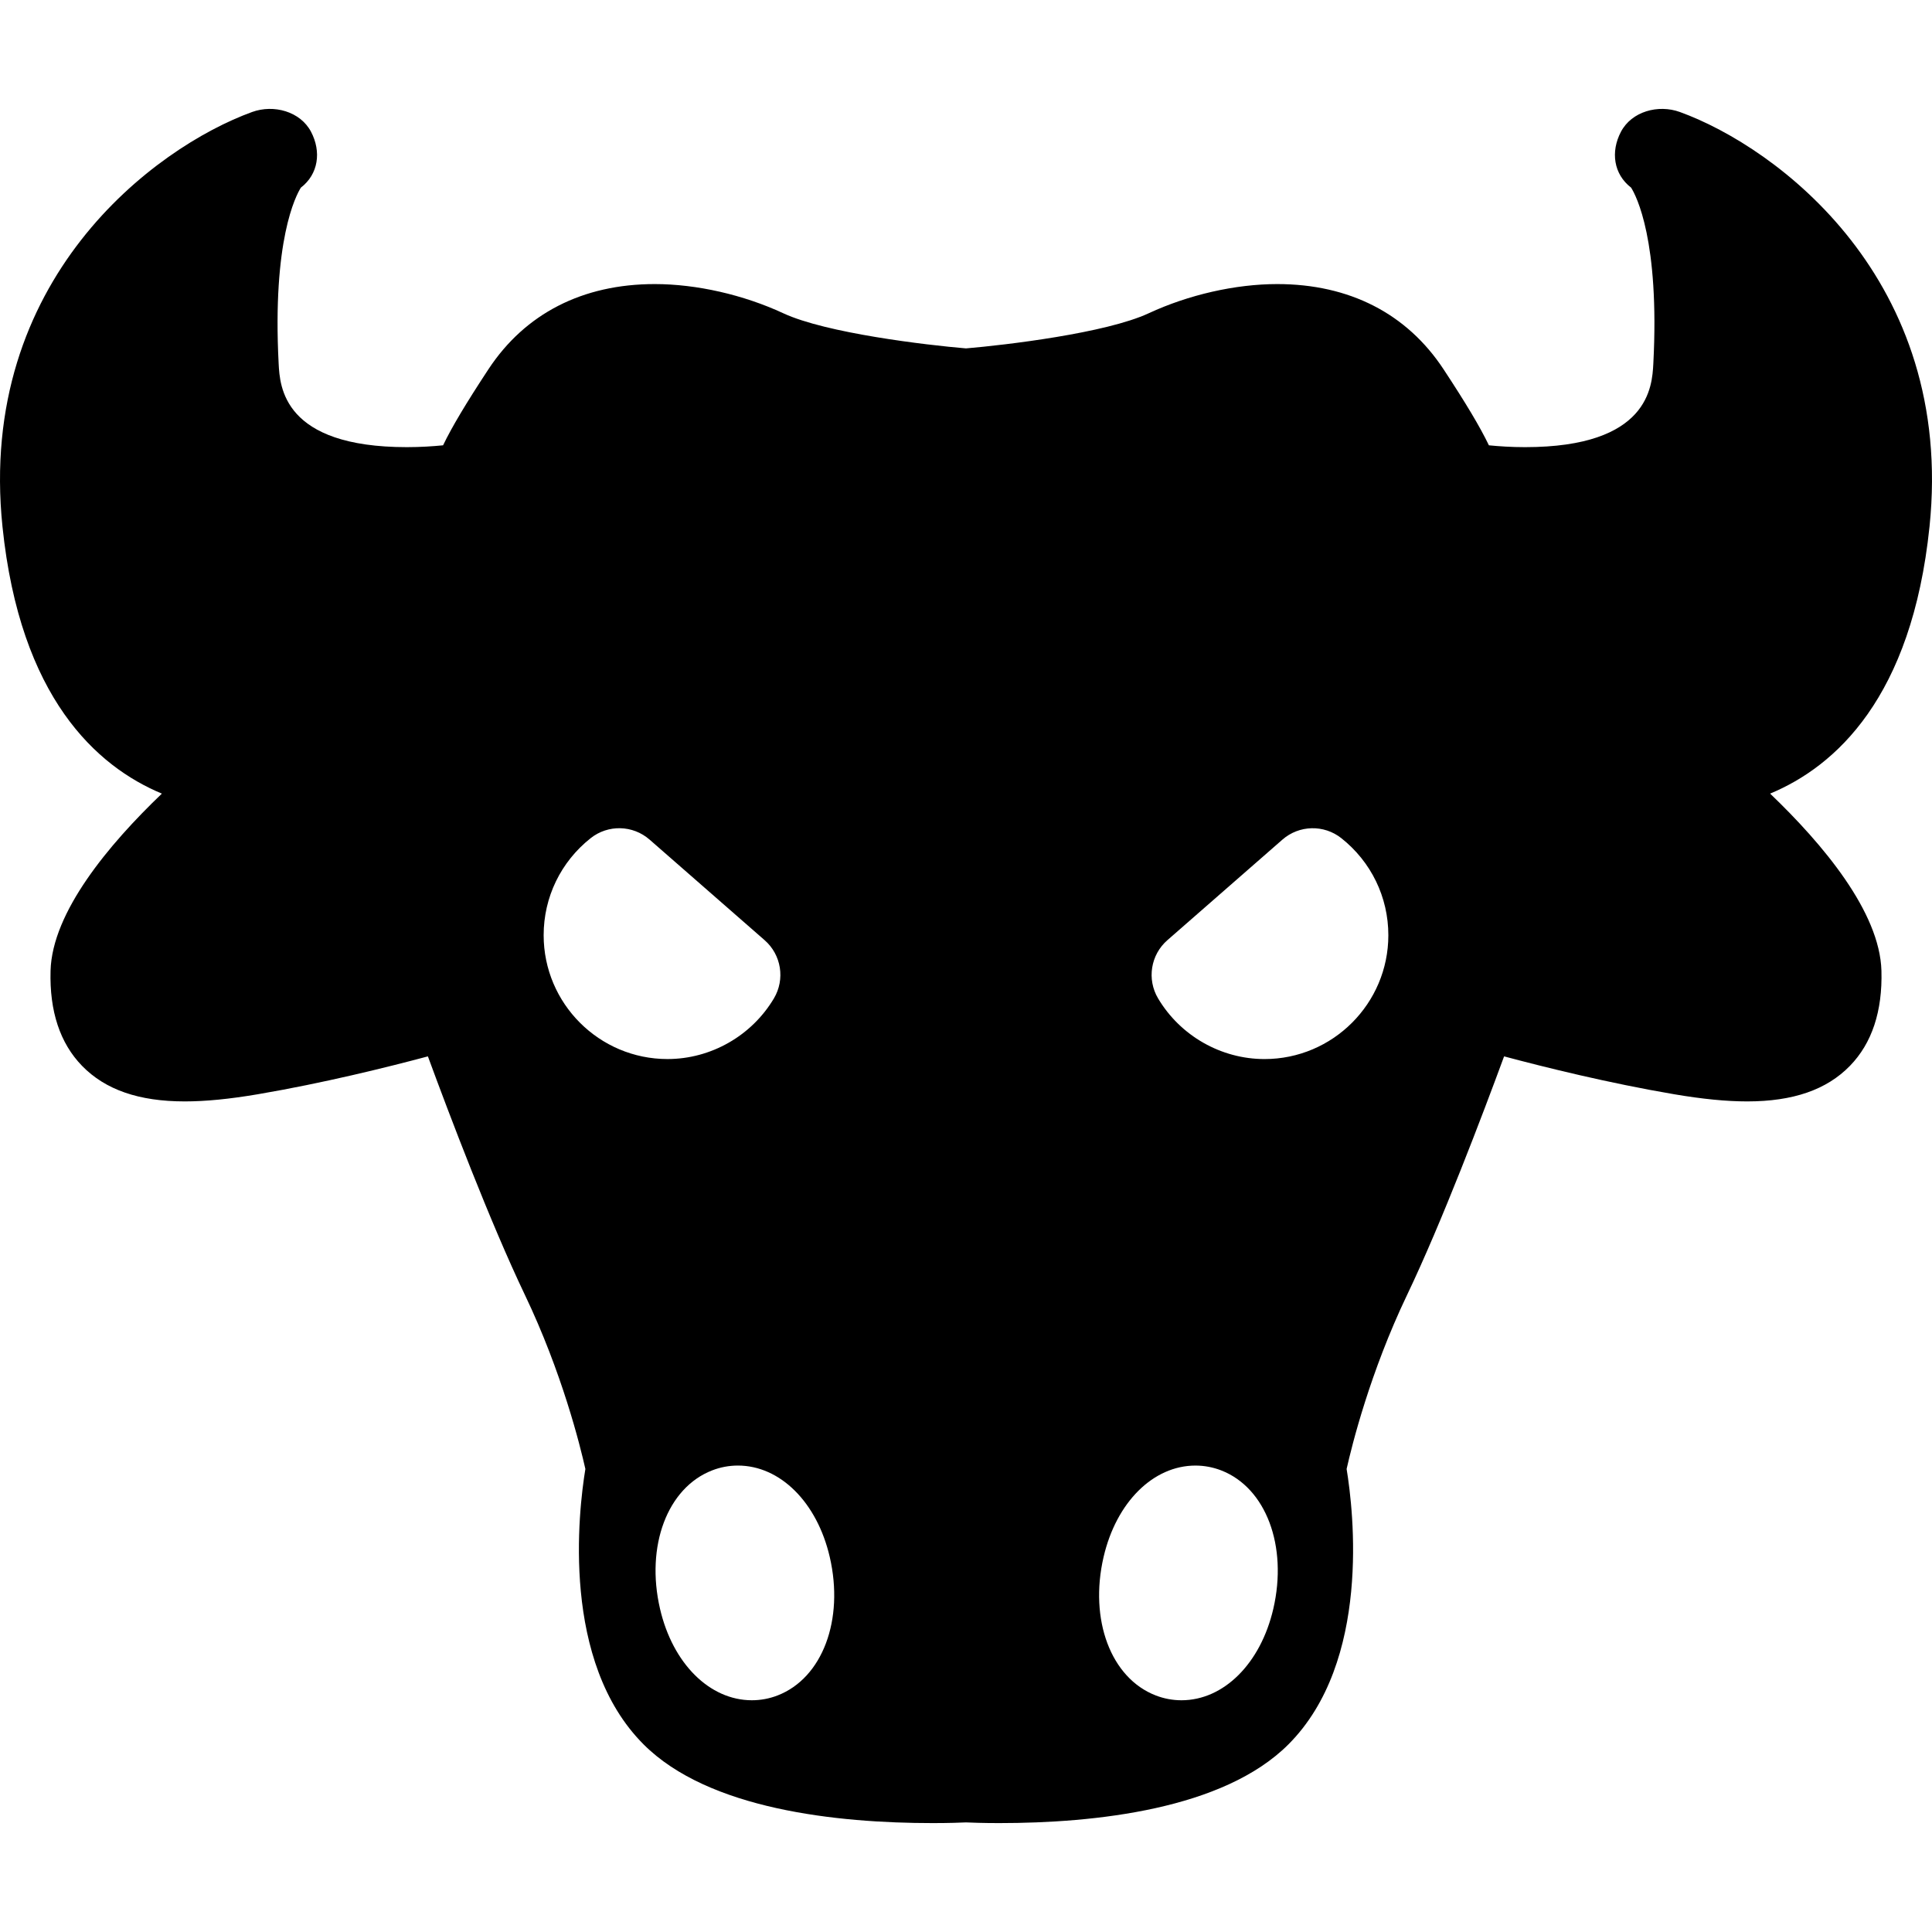 <!-- Generated by IcoMoon.io -->
<svg version="1.1" xmlns="http://www.w3.org/2000/svg" width="1024" height="1024" viewBox="0 0 1024 1024">
<title></title>
<g id="icomoon-ignore">
</g>
<path d="M1022.687 279.134c13.512-130.961-80.64-201.022-132.318-219.771-11.458-4.167-25.571-0.307-31.241 10.497-5.534 10.536-3.909 22.447 5.397 29.592 2.689 4.289 15.167 27.962 11.775 93.289-0.63 12.102-2.303 44.251-67.972 44.256-7.183 0-13.786-0.439-19.178-0.971-4.675-9.755-12.336-22.535-24.043-40.313-19.451-29.538-49.936-45.149-88.165-45.149-22.111 0-46.954 5.646-68.162 15.494-22.677 10.531-75.77 16.821-96.788 18.597-21.018-1.771-74.106-8.062-96.783-18.597-21.208-9.848-46.051-15.494-68.162-15.494-38.229 0-68.714 15.611-88.165 45.149-11.702 17.777-19.368 30.558-24.043 40.308-5.392 0.537-12 0.976-19.183 0.976-65.664 0-67.338-32.154-67.967-44.256-3.392-65.327 9.086-88.999 11.775-93.289 9.306-7.149 10.931-19.056 5.397-29.592-5.67-10.799-19.773-14.664-31.241-10.497-51.668 18.749-145.821 88.814-132.308 219.775 9.355 90.639 49.858 127.082 84.485 141.497-28.045 26.839-58.134 62.746-59.003 93.874-0.595 21.452 5.017 38.41 16.679 50.399 12.346 12.697 30.167 18.866 54.469 18.866 11.053 0 23.741-1.249 38.79-3.811 34.53-5.871 68.65-14.337 90.063-20.061 11.307 30.748 32.915 87.74 51.4 126.399 19.666 41.128 29.274 79.825 32.066 92.284-3.699 22.53-12.995 102.141 30.88 146.011 34.447 34.452 102.395 41.684 153.331 41.684 8.598 0 14.854-0.244 17.524-0.366 2.674 0.122 8.93 0.366 17.524 0.366 50.936 0 118.889-7.232 153.336-41.684 43.875-43.87 34.579-123.476 30.88-146.011 2.796-12.483 12.4-51.166 32.066-92.284 18.485-38.658 40.093-95.656 51.4-126.399 21.413 5.724 55.533 14.186 90.063 20.061 15.050 2.562 27.742 3.811 38.79 3.811 24.307 0 42.123-6.173 54.469-18.866 11.663-11.99 17.275-28.947 16.679-50.404-0.869-31.124-30.958-67.030-59.003-93.869 34.633-14.415 75.131-50.853 84.485-141.502zM288.145 495.684c0-20.149 9.081-38.898 24.917-51.439 9.218-7.31 22.34-6.988 31.212 0.752l61.003 53.327c8.857 7.749 10.926 20.715 4.919 30.831-11.79 19.837-33.408 32.163-56.416 32.163-36.189 0.005-65.634-29.445-65.634-65.634zM412.192 898.599c-4.387 1.708-8.994 2.572-13.683 2.572-22.399 0-41.962-19.471-48.682-48.457-7.72-33.3 3.884-64.156 27.591-73.364 4.397-1.713 9.003-2.572 13.683-2.572 22.399 0 41.962 19.471 48.682 48.452 7.72 33.305-3.884 64.161-27.591 73.369zM674.876 852.718c-6.72 28.977-26.283 48.457-48.682 48.457 0 0 0 0-0.005 0-4.685-0.005-9.286-0.869-13.683-2.577-23.702-9.203-35.306-40.059-27.586-73.364 6.72-28.977 26.283-48.452 48.682-48.452 4.68 0 9.282 0.864 13.678 2.567 23.711 9.208 35.316 40.064 27.596 73.369zM670.216 561.324c-23.009 0-44.627-12.322-56.416-32.163-6.007-10.116-3.943-23.082 4.919-30.831l61.003-53.327c8.867-7.739 21.989-8.062 31.212-0.752 15.835 12.541 24.917 31.29 24.917 51.439 0 36.184-29.445 65.634-65.634 65.634z"></path>
</svg>
